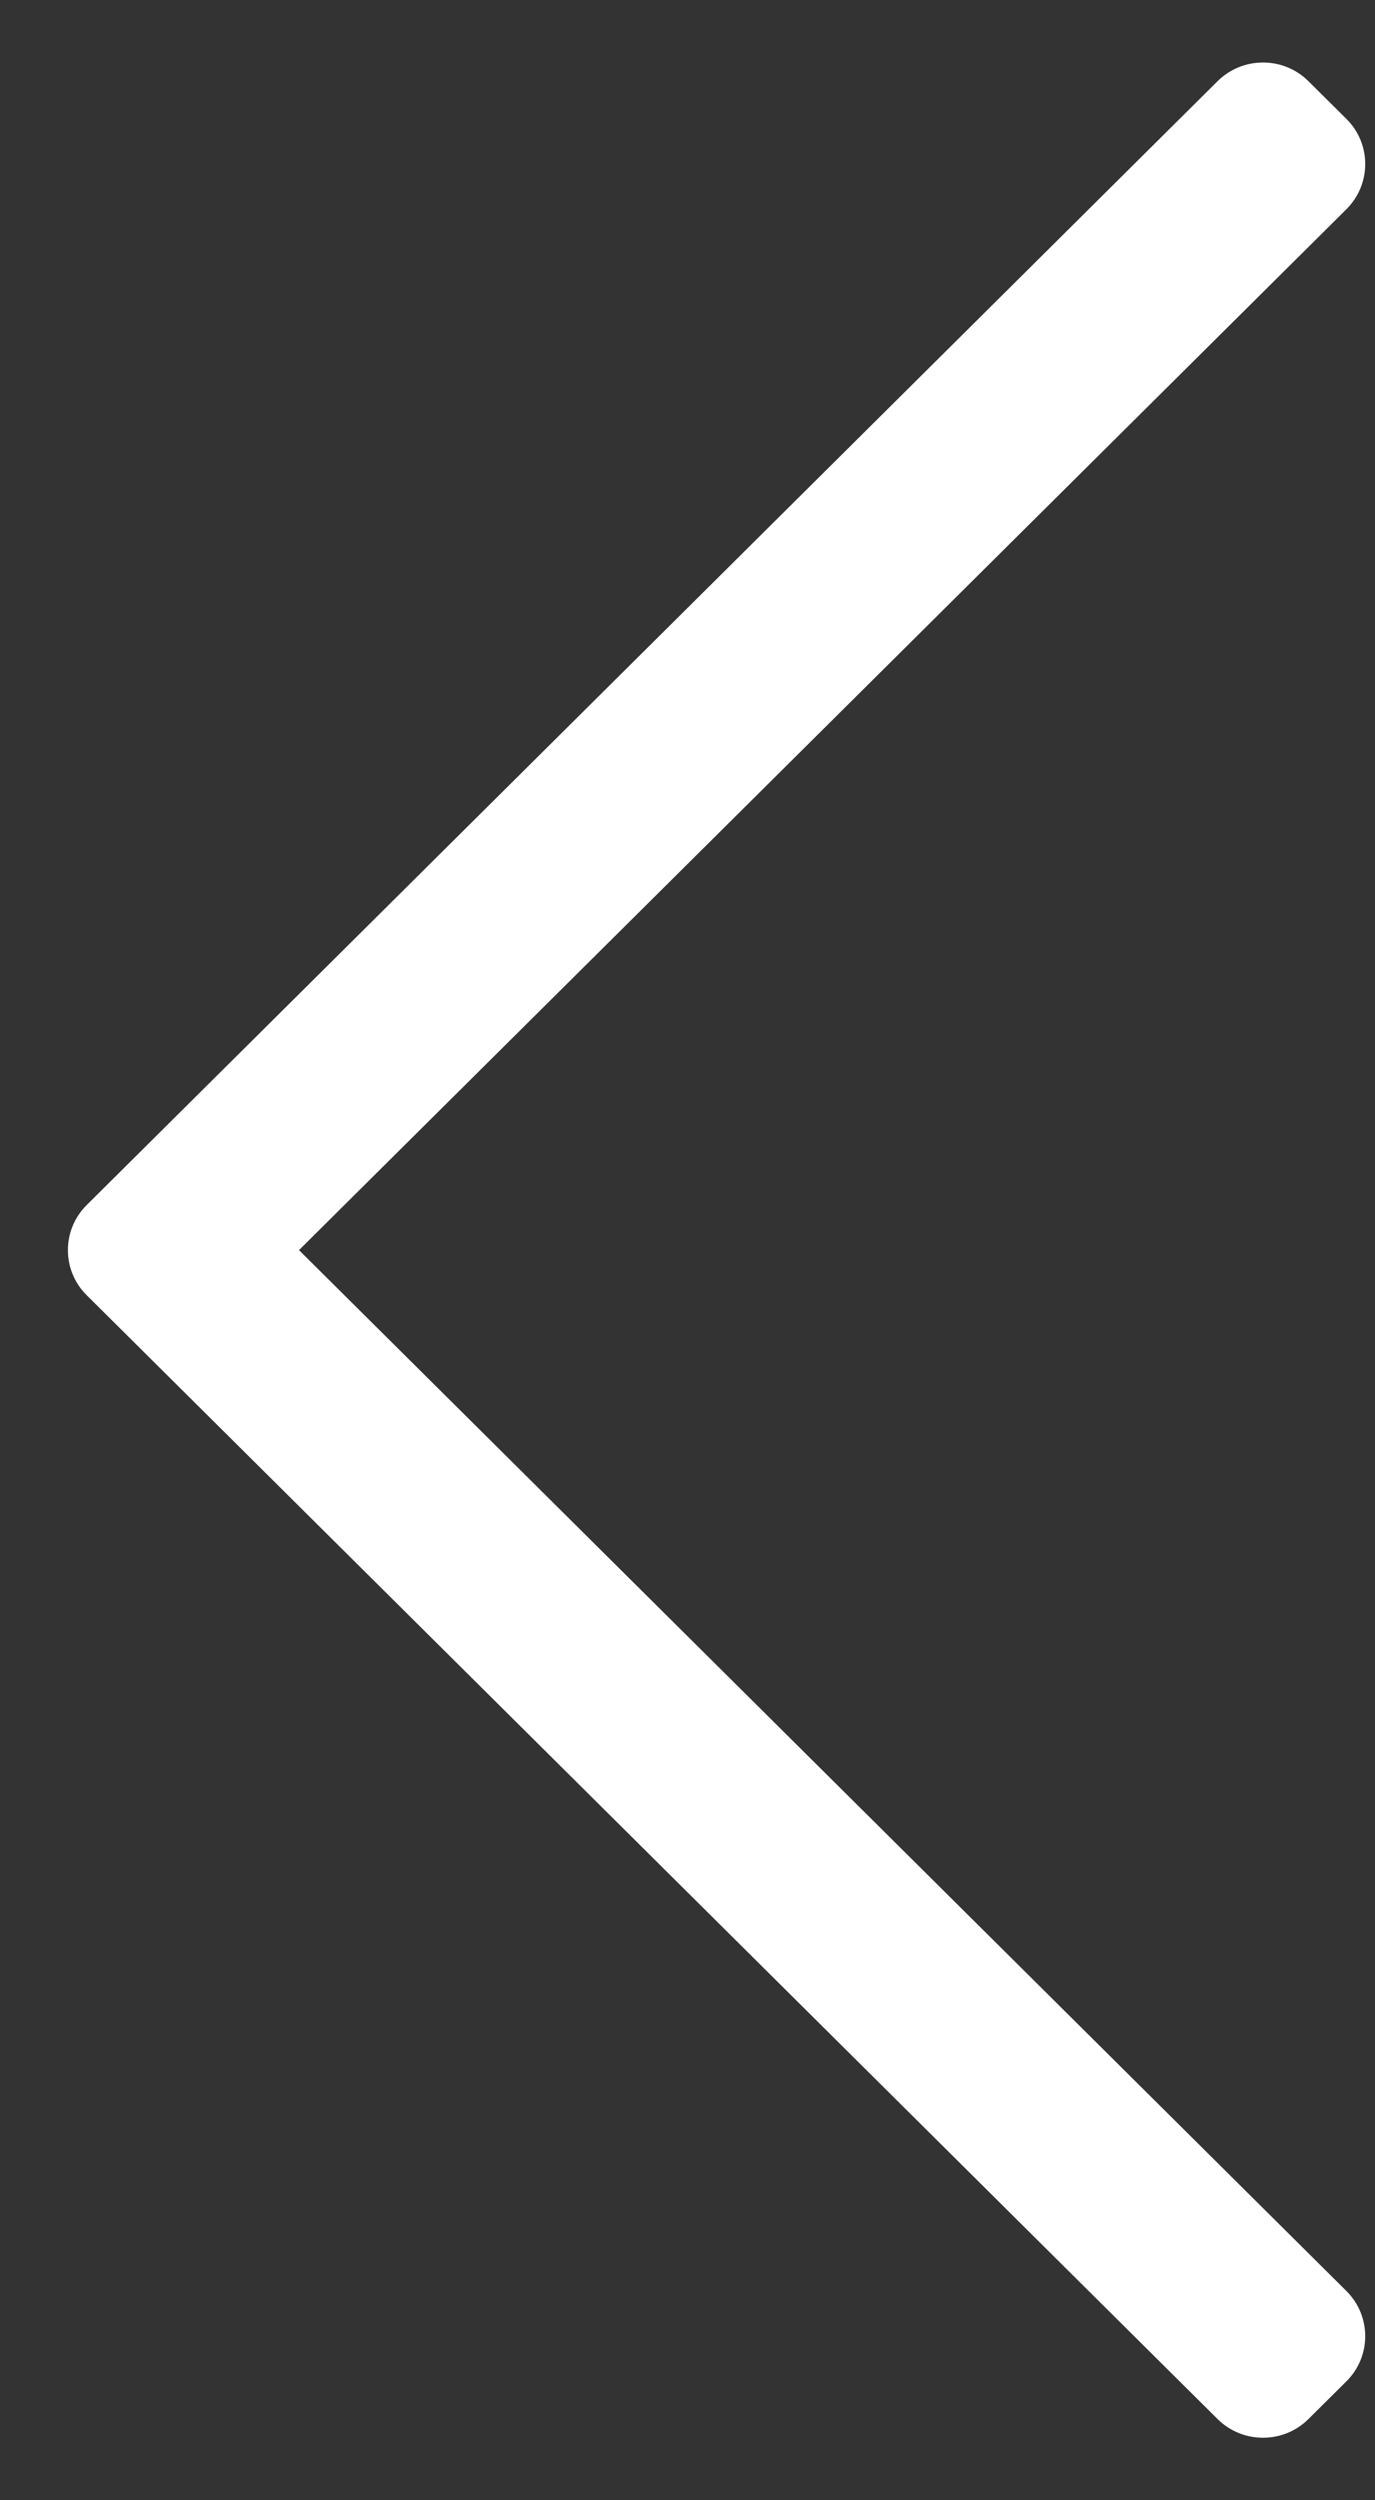 <svg width="11" height="20" viewBox="0 0 11 20" fill="none" xmlns="http://www.w3.org/2000/svg">
<rect x="0" y="0" width="11" height="20" fill="#333333" stroke="none"/>
<path d="M10.468 0.65L10.771 0.951C10.972 1.15 10.972 1.474 10.771 1.674L2.392 10L10.771 18.326C10.972 18.526 10.972 18.85 10.771 19.049L10.468 19.35C10.267 19.55 9.941 19.55 9.74 19.35L0.694 10.361C0.493 10.162 0.493 9.838 0.694 9.639L9.74 0.65C9.941 0.45 10.267 0.45 10.468 0.65Z" fill="white"/>
</svg>
